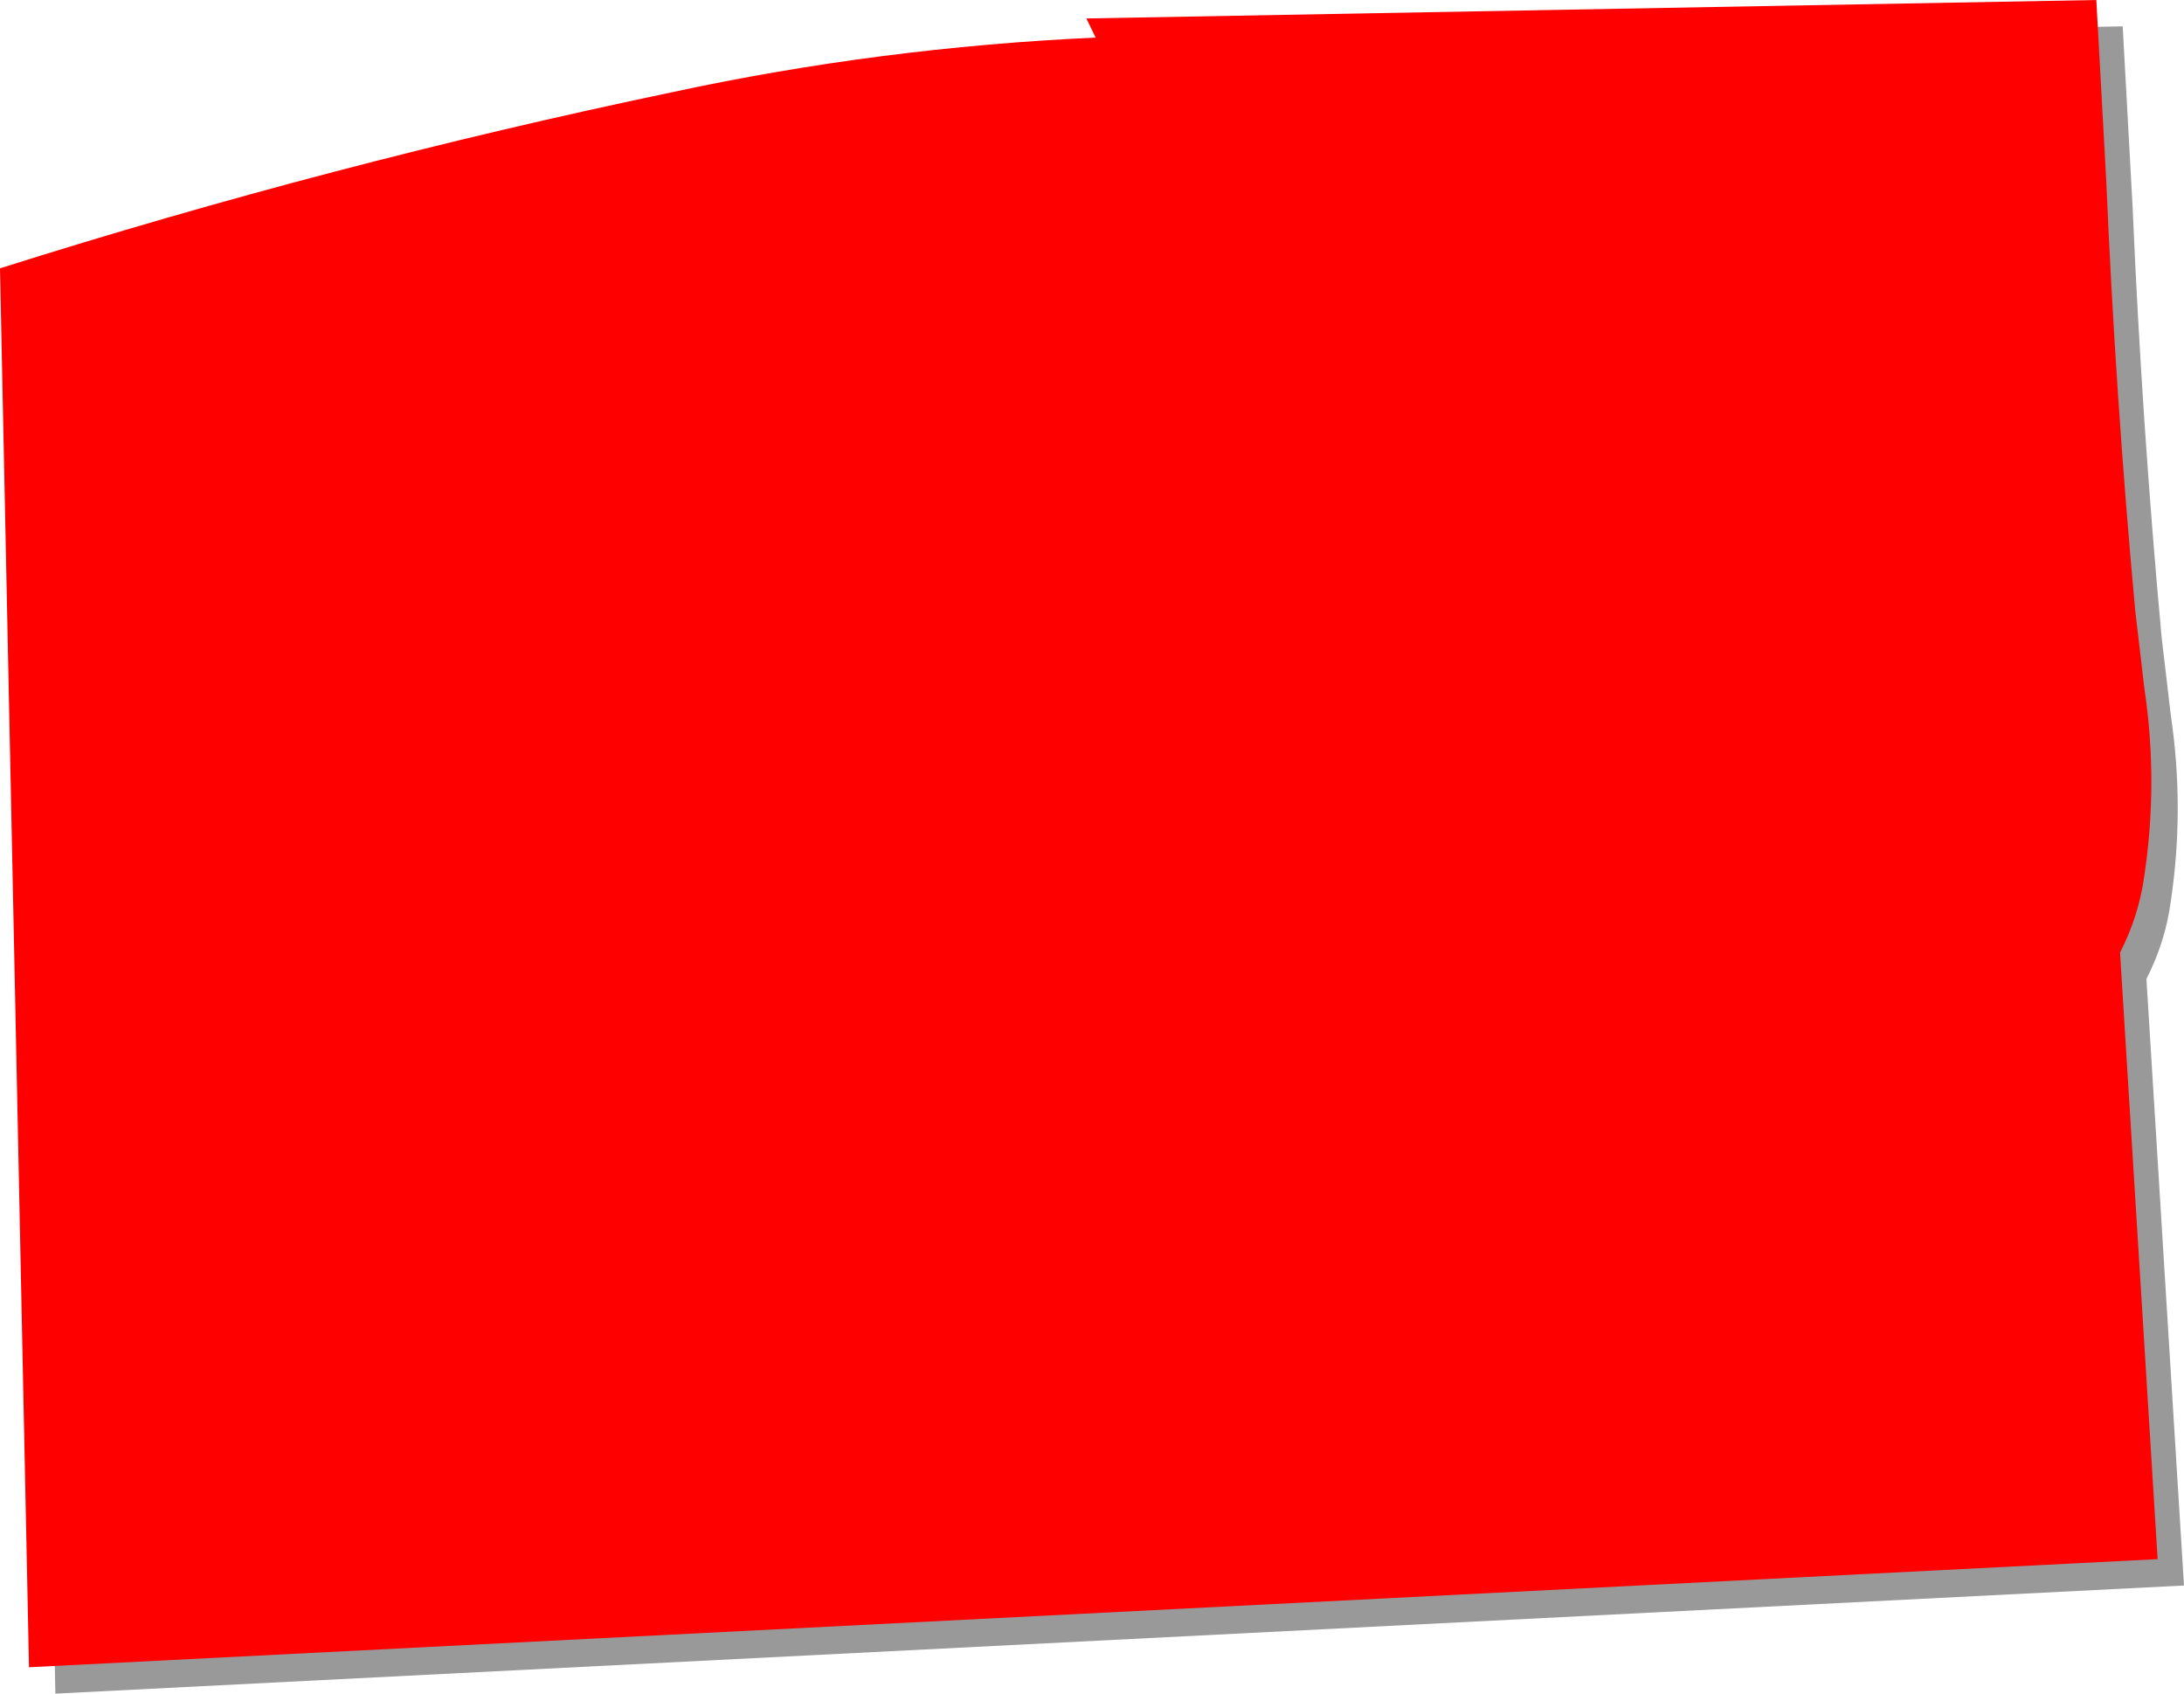 <?xml version="1.0" encoding="UTF-8" standalone="no"?>
<svg xmlns:xlink="http://www.w3.org/1999/xlink" height="128.45px" width="165.65px" xmlns="http://www.w3.org/2000/svg">
  <g transform="matrix(1.0, 0.0, 0.0, 1.0, -17.35, 3.95)">
    <path d="M178.35 -1.95 L179.1 11.7 Q179.8 28.05 181.3 44.35 L182.0 50.3 Q183.05 57.35 182.0 64.4 181.6 67.45 180.15 70.3 L183.0 116.3 21.55 124.5 19.35 18.4 Q44.5 10.45 70.3 5.05 86.05 1.65 102.45 0.9 L101.75 -0.55 178.35 -1.95" fill="#000000" fill-opacity="0.4" fill-rule="evenodd" stroke="none"/>
    <path d="M99.75 -2.55 L176.35 -3.95 177.1 9.7 Q177.8 26.05 179.3 42.35 L180.0 48.3 Q181.05 55.35 180.0 62.4 179.6 65.45 178.15 68.3 L181.0 114.3 19.55 122.5 17.35 16.4 Q42.5 8.45 68.3 3.05 84.05 -0.35 100.45 -1.1 L99.75 -2.55" fill="#ff0000"/>
  </g>
</svg>
